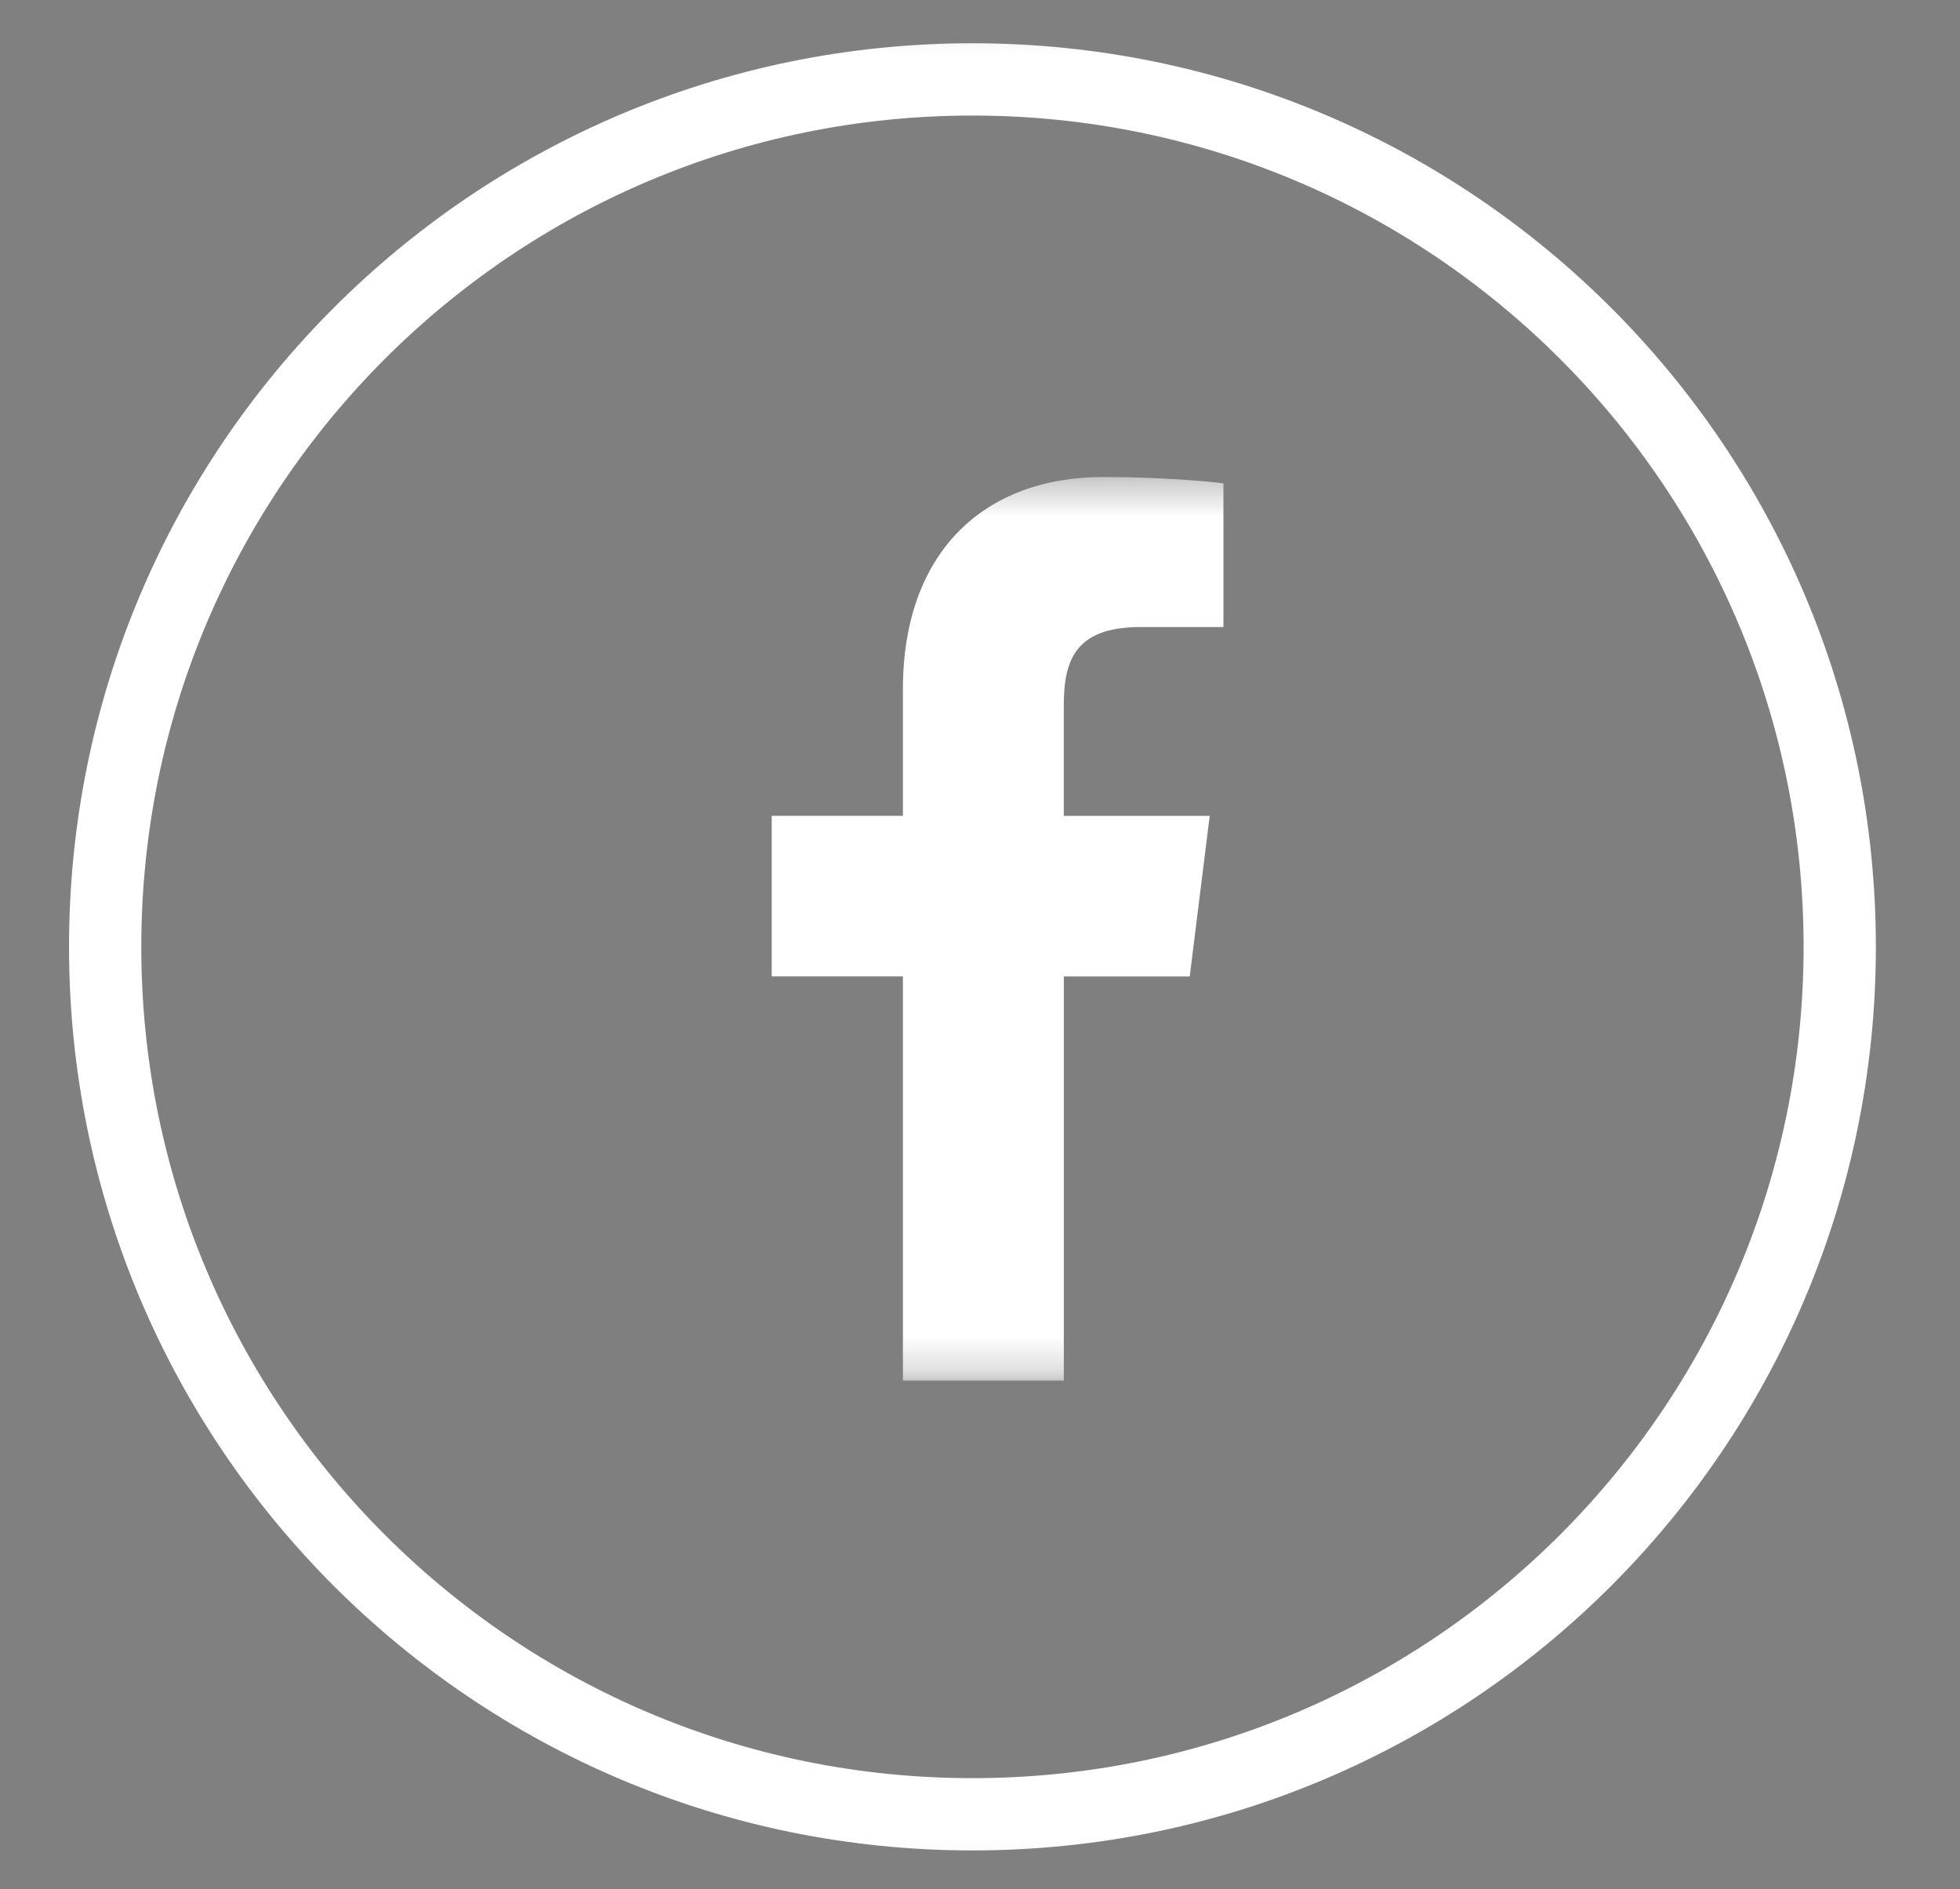 <svg width="55" height="53" viewBox="0 0 55 53" fill="none" xmlns="http://www.w3.org/2000/svg">
<rect x="0" y="0" width="55" height="53" fill="#808080" stroke="none"/>
<g clip-path="url(#clip0_6_74)">
<g clip-path="url(#clip1_6_74)">
<mask id="mask0_6_74" style="mask-type:luminance" maskUnits="userSpaceOnUse" x="0" y="0" width="55" height="53">
<path d="M54.667 0.2H0.923V52.93H54.667V0.2Z" fill="white"/>
</mask>
<g mask="url(#mask0_6_74)">
<path d="M27.288 2.228C40.729 2.228 51.625 13.124 51.625 26.565C51.625 40.006 40.729 50.902 27.288 50.902C13.847 50.902 2.951 40.006 2.951 26.565C2.951 13.124 13.847 2.228 27.288 2.228Z" fill="black" fill-opacity="0.01" stroke="white" stroke-width="2.028"/>
<mask id="mask1_6_74" style="mask-type:luminance" maskUnits="userSpaceOnUse" x="15" y="13" width="26" height="26">
<path d="M40.471 13.383H15.12V38.733H40.471V13.383Z" fill="white"/>
</mask>
<g mask="url(#mask1_6_74)">
<path d="M32.017 17.592H34.331V13.561C33.932 13.506 32.559 13.383 30.96 13.383C27.623 13.383 25.337 15.481 25.337 19.339V22.889H21.655V27.395H25.337V38.733H29.852V27.396H33.385L33.946 22.89H29.851V19.786C29.852 18.483 30.202 17.592 32.017 17.592Z" fill="white"/>
</g>
</g>
</g>
</g>
<defs>
<clipPath id="clip0_6_74">
<rect width="53.75" height="52.73" fill="white" transform="translate(0.92 0.2)"/>
</clipPath>
<clipPath id="clip1_6_74">
<rect width="53.744" height="52.73" fill="white" transform="translate(0.923 0.2)"/>
</clipPath>
</defs>
</svg>
